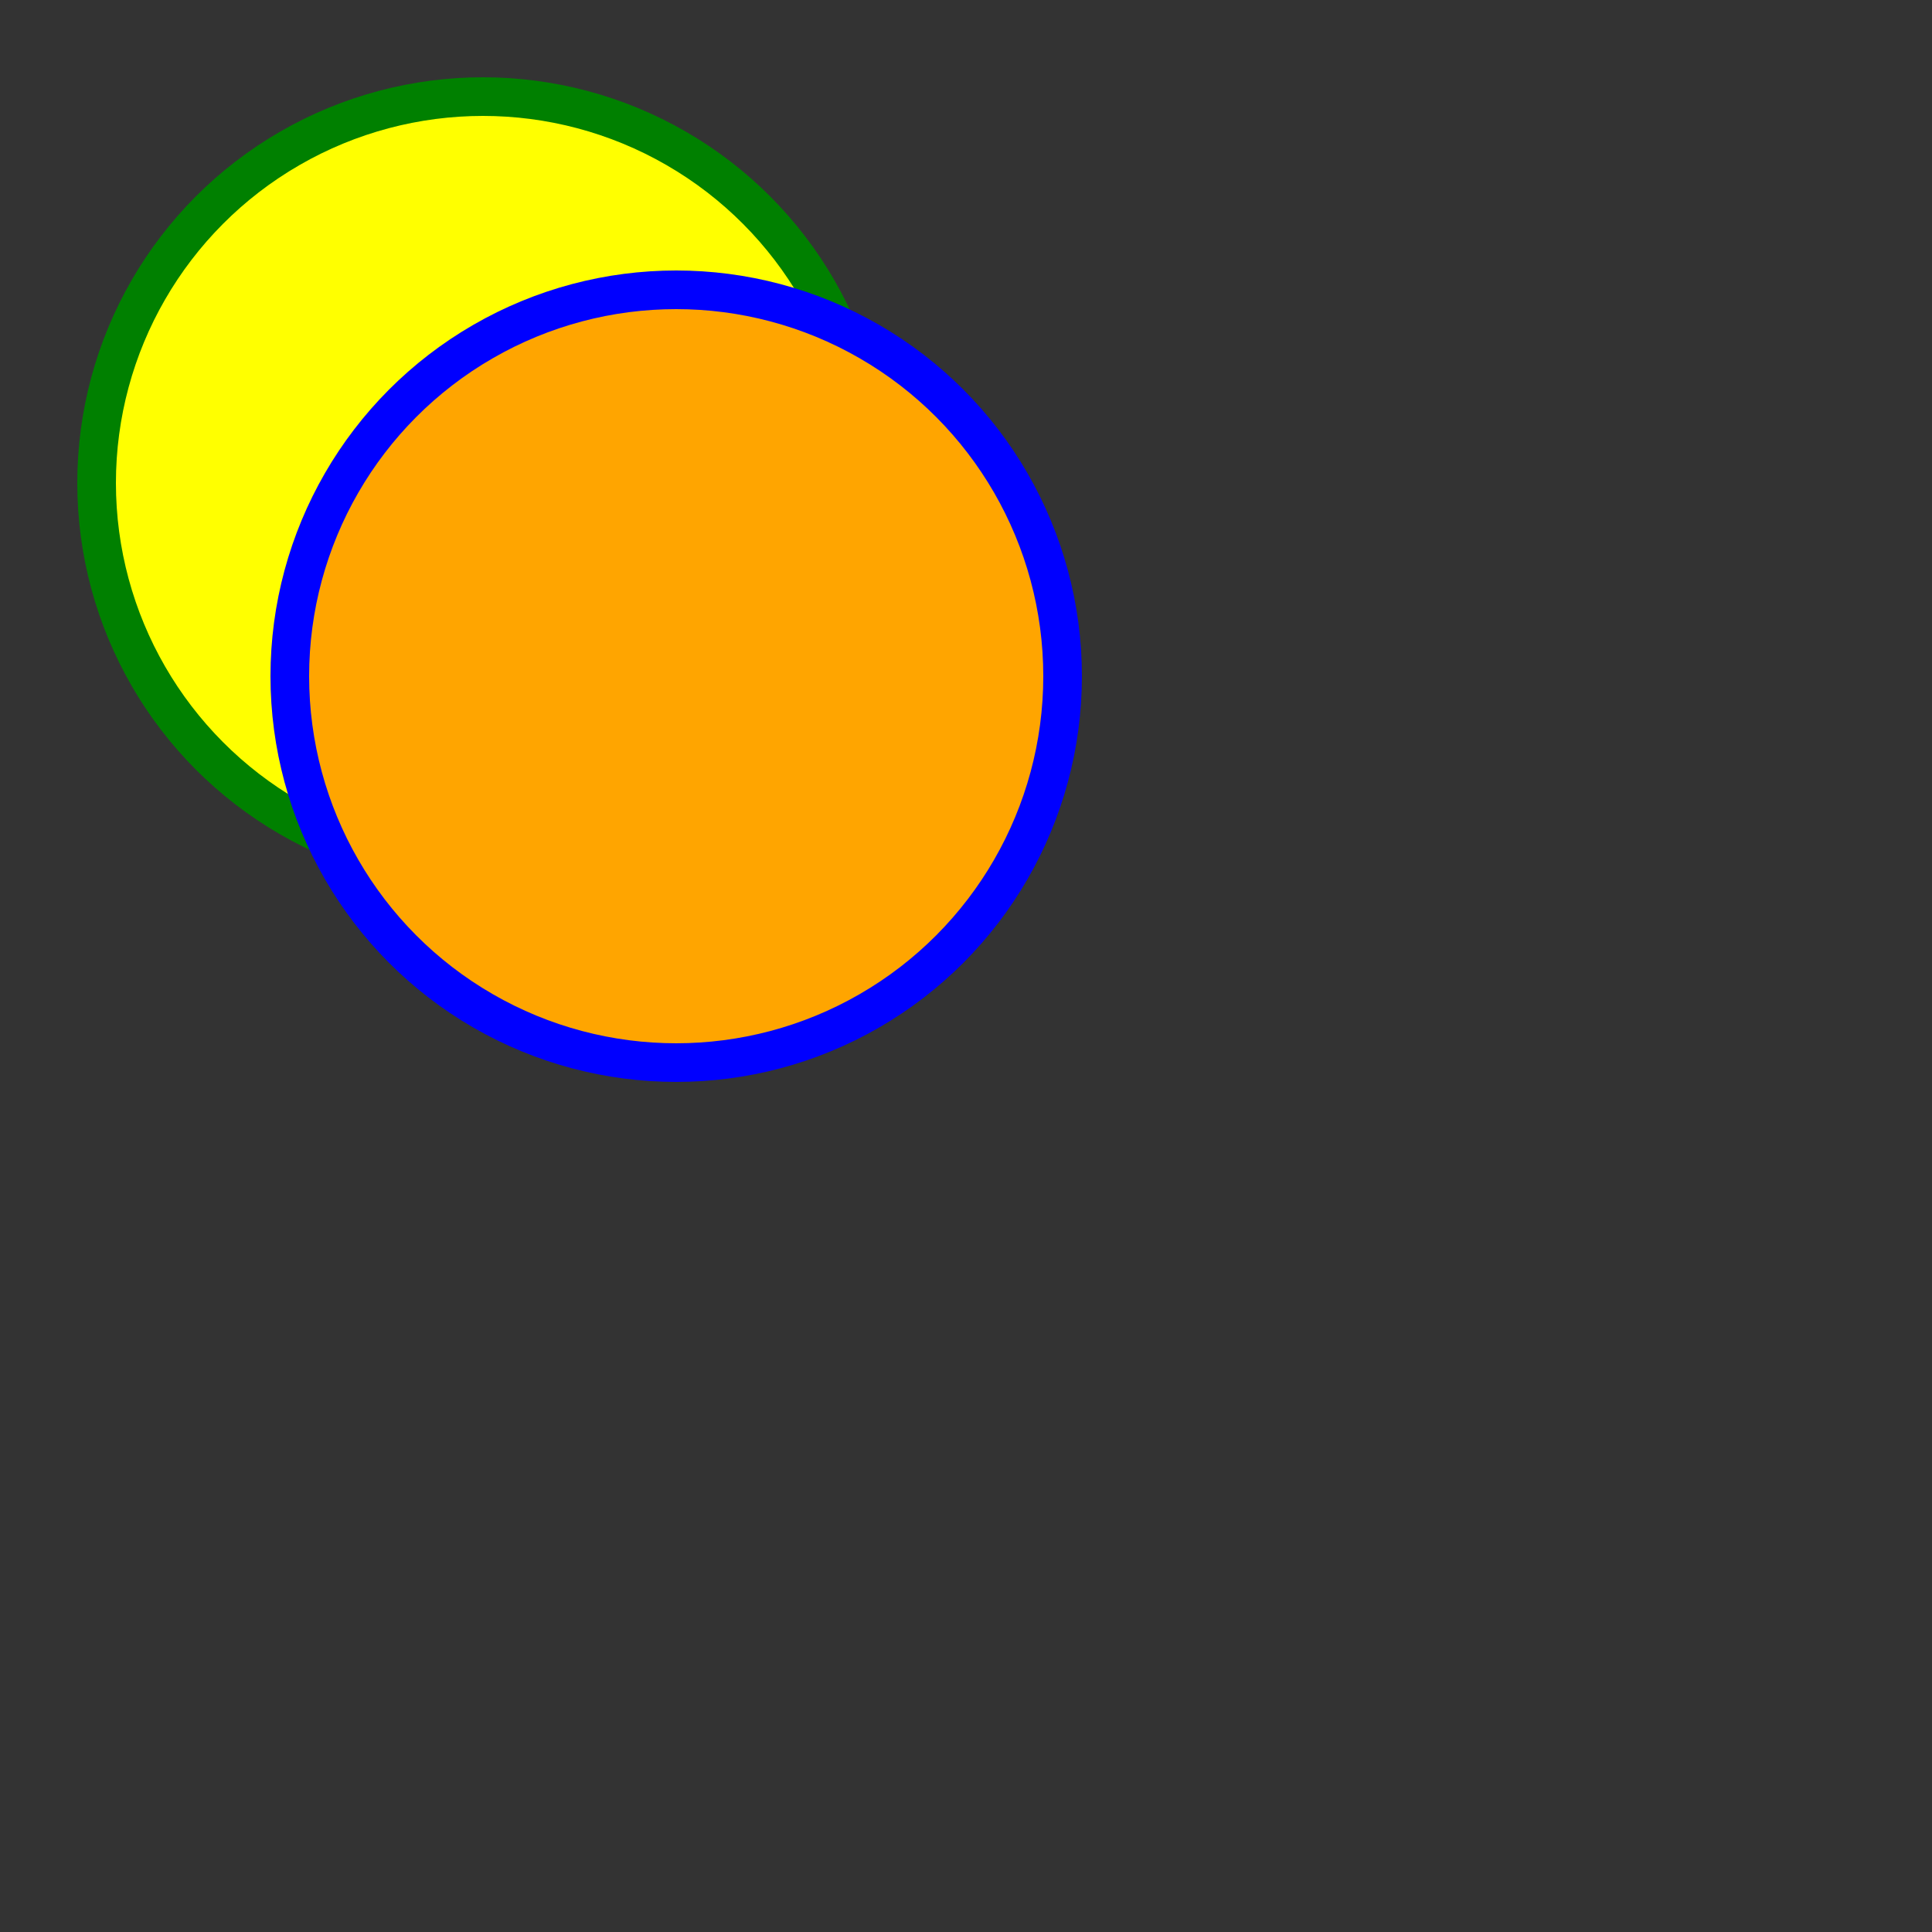 <svg width="200" height="200">
  <rect width="100%" height="100%" fill="#333333" stroke="none"/>
  <circle cx="50" cy="50" r="40" stroke="green" stroke-width="4" fill="yellow" />
  <circle cx="70" cy="70" r="40" stroke="blue" stroke-width="4" fill="orange" />
</svg> 